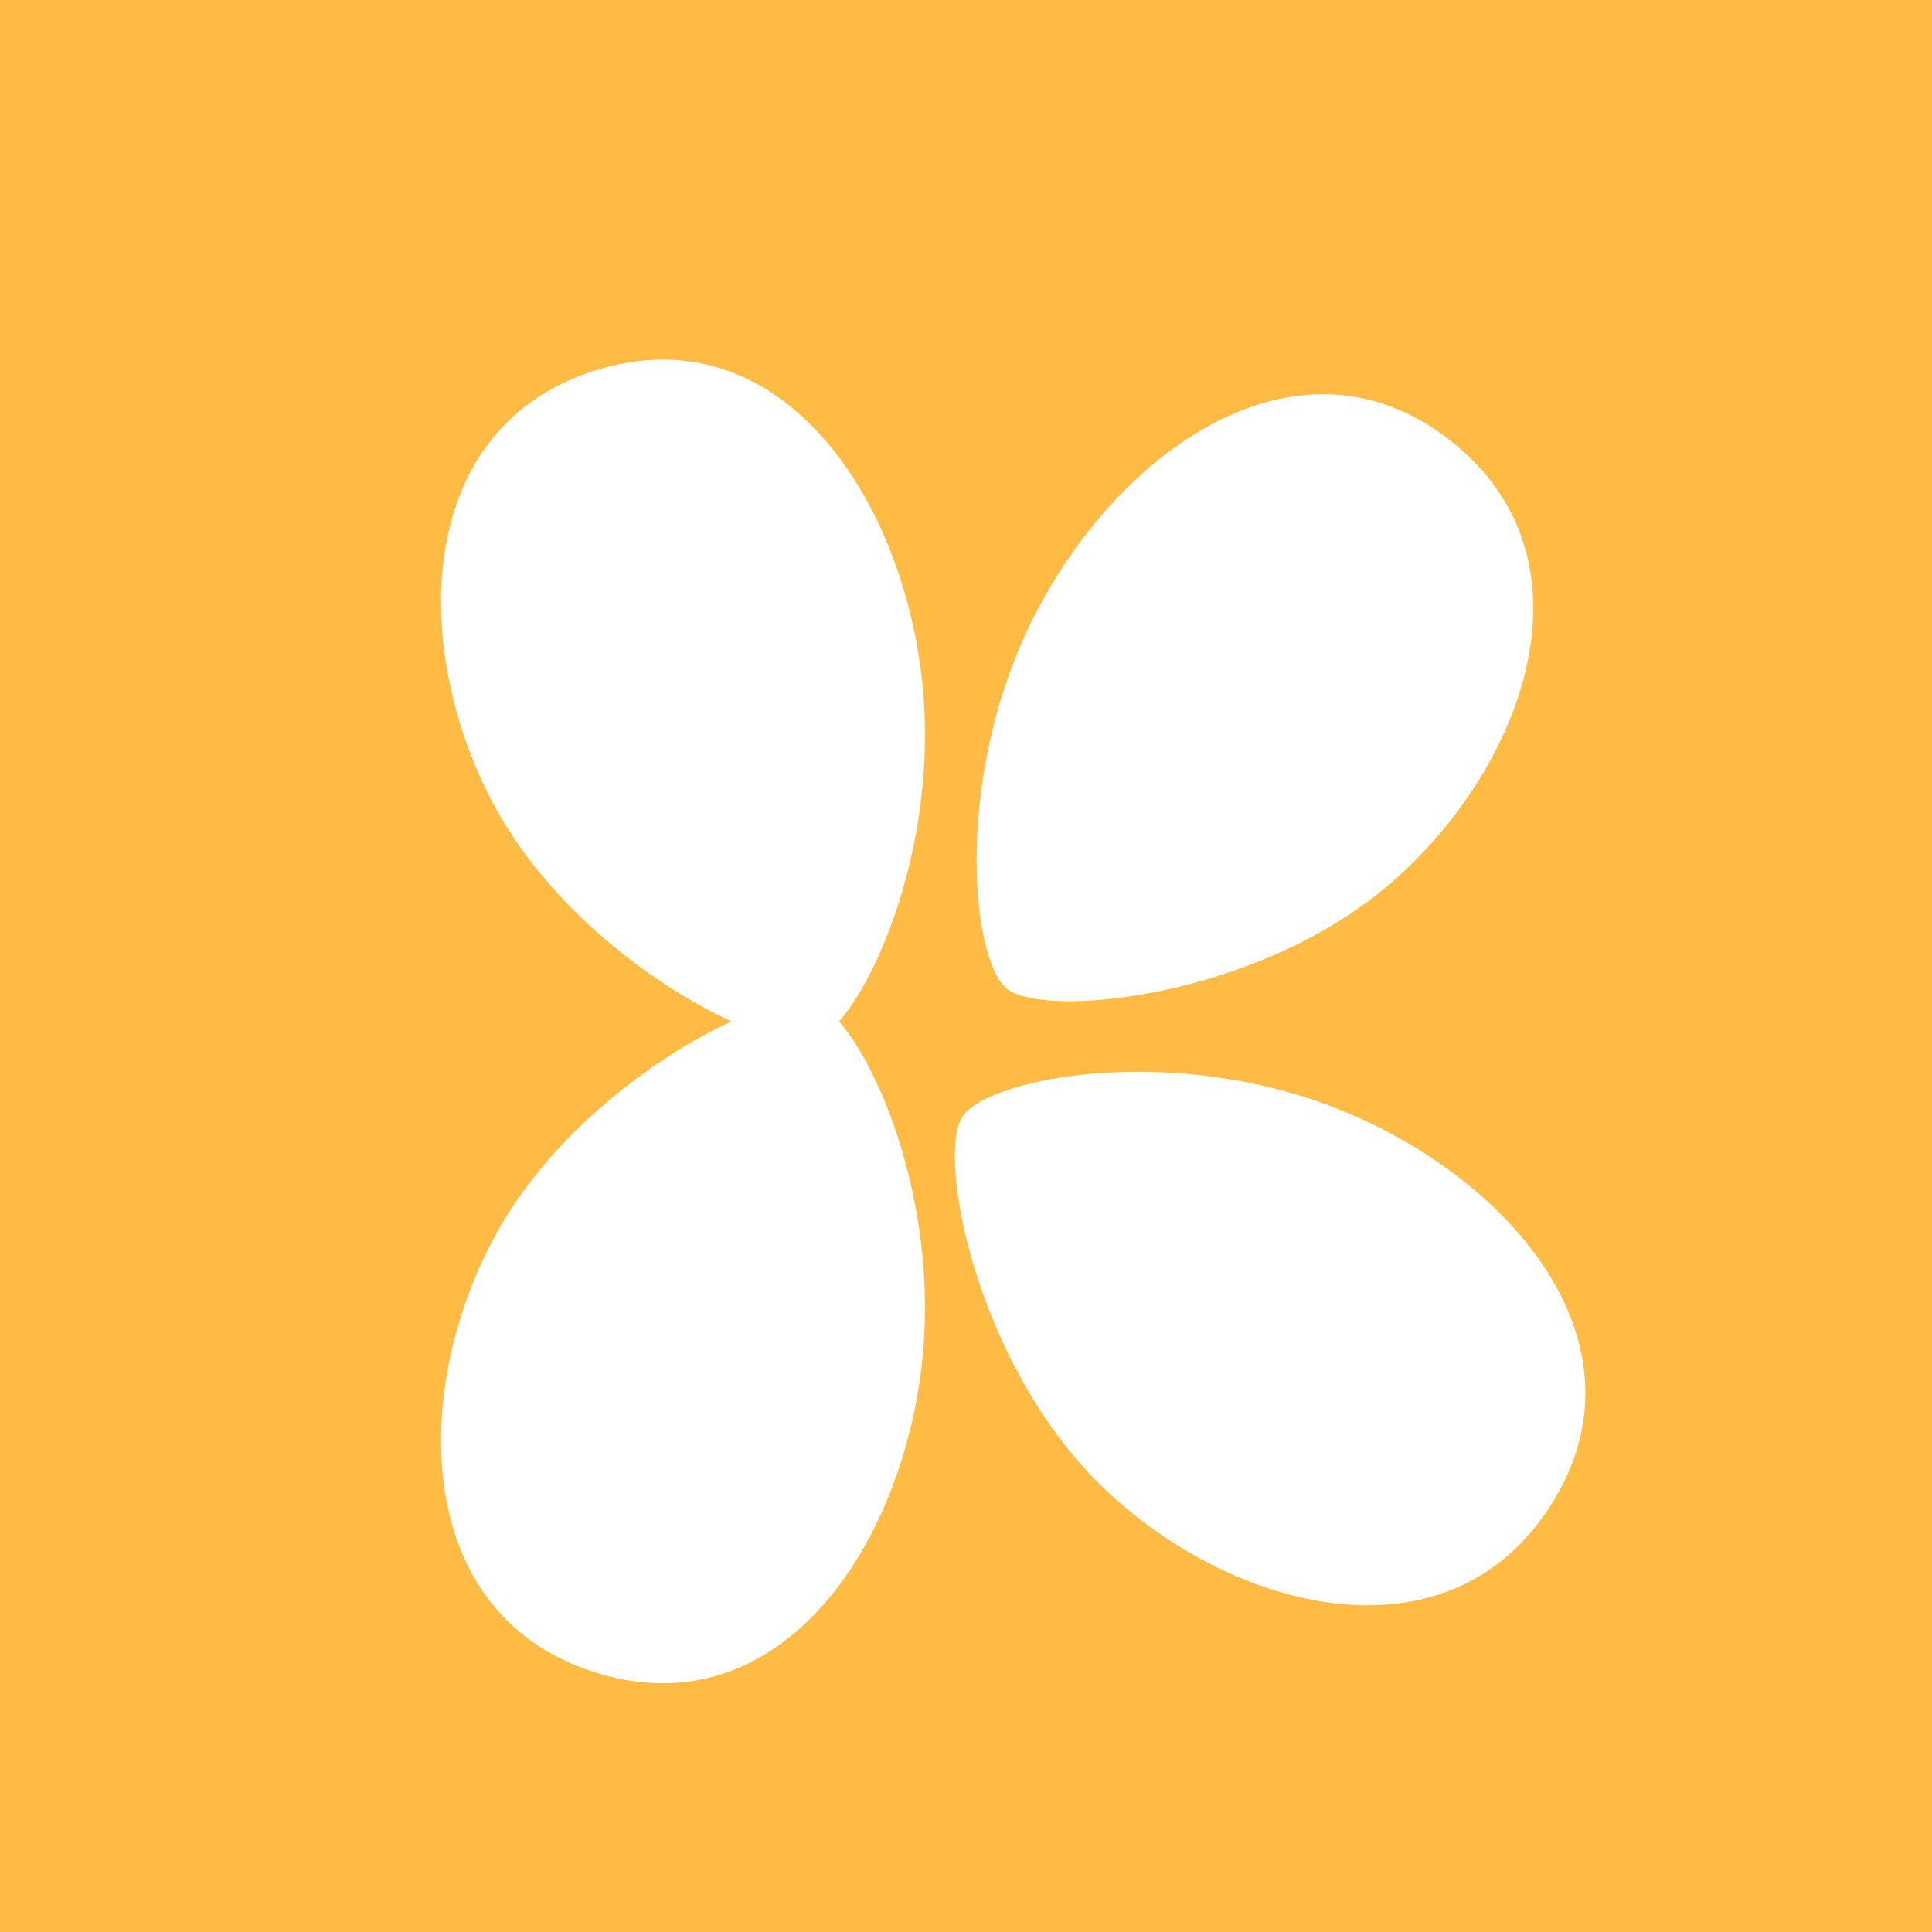 <svg width="400" height="400" viewBox="0 0 400 400" fill="none" xmlns="http://www.w3.org/2000/svg">
<rect width="400" height="400" fill="#FFBB44"/>
<path d="M190.576 138.17C195.777 176.381 178 212.312 168.708 215.43C159.415 218.548 120.321 199.2 102.799 167.62C85.277 136.039 84.915 89.545 122.267 77.013C159.619 64.481 185.374 99.958 190.576 138.17Z" fill="white"/>
<path d="M190.576 284.784C195.777 246.572 178 210.641 168.708 207.523C159.415 204.405 120.321 223.753 102.799 255.334C85.277 286.914 84.915 333.408 122.267 345.94C159.619 358.472 185.374 322.995 190.576 284.784Z" fill="white"/>
<path d="M215.629 124.703C197.105 158.526 200.854 198.439 208.417 204.675C215.98 210.91 259.408 206.825 287.066 183.6C314.724 160.376 331.692 117.087 301.293 92.025C270.894 66.962 234.154 90.88 215.629 124.703Z" fill="white"/>
<path d="M279.605 230.664C244.168 215.452 204.795 222.992 199.31 231.116C193.825 239.239 202.035 282.079 227.793 307.395C253.55 332.711 298.261 345.47 320.308 312.819C342.356 280.168 315.041 245.877 279.605 230.664Z" fill="white"/>
</svg>
